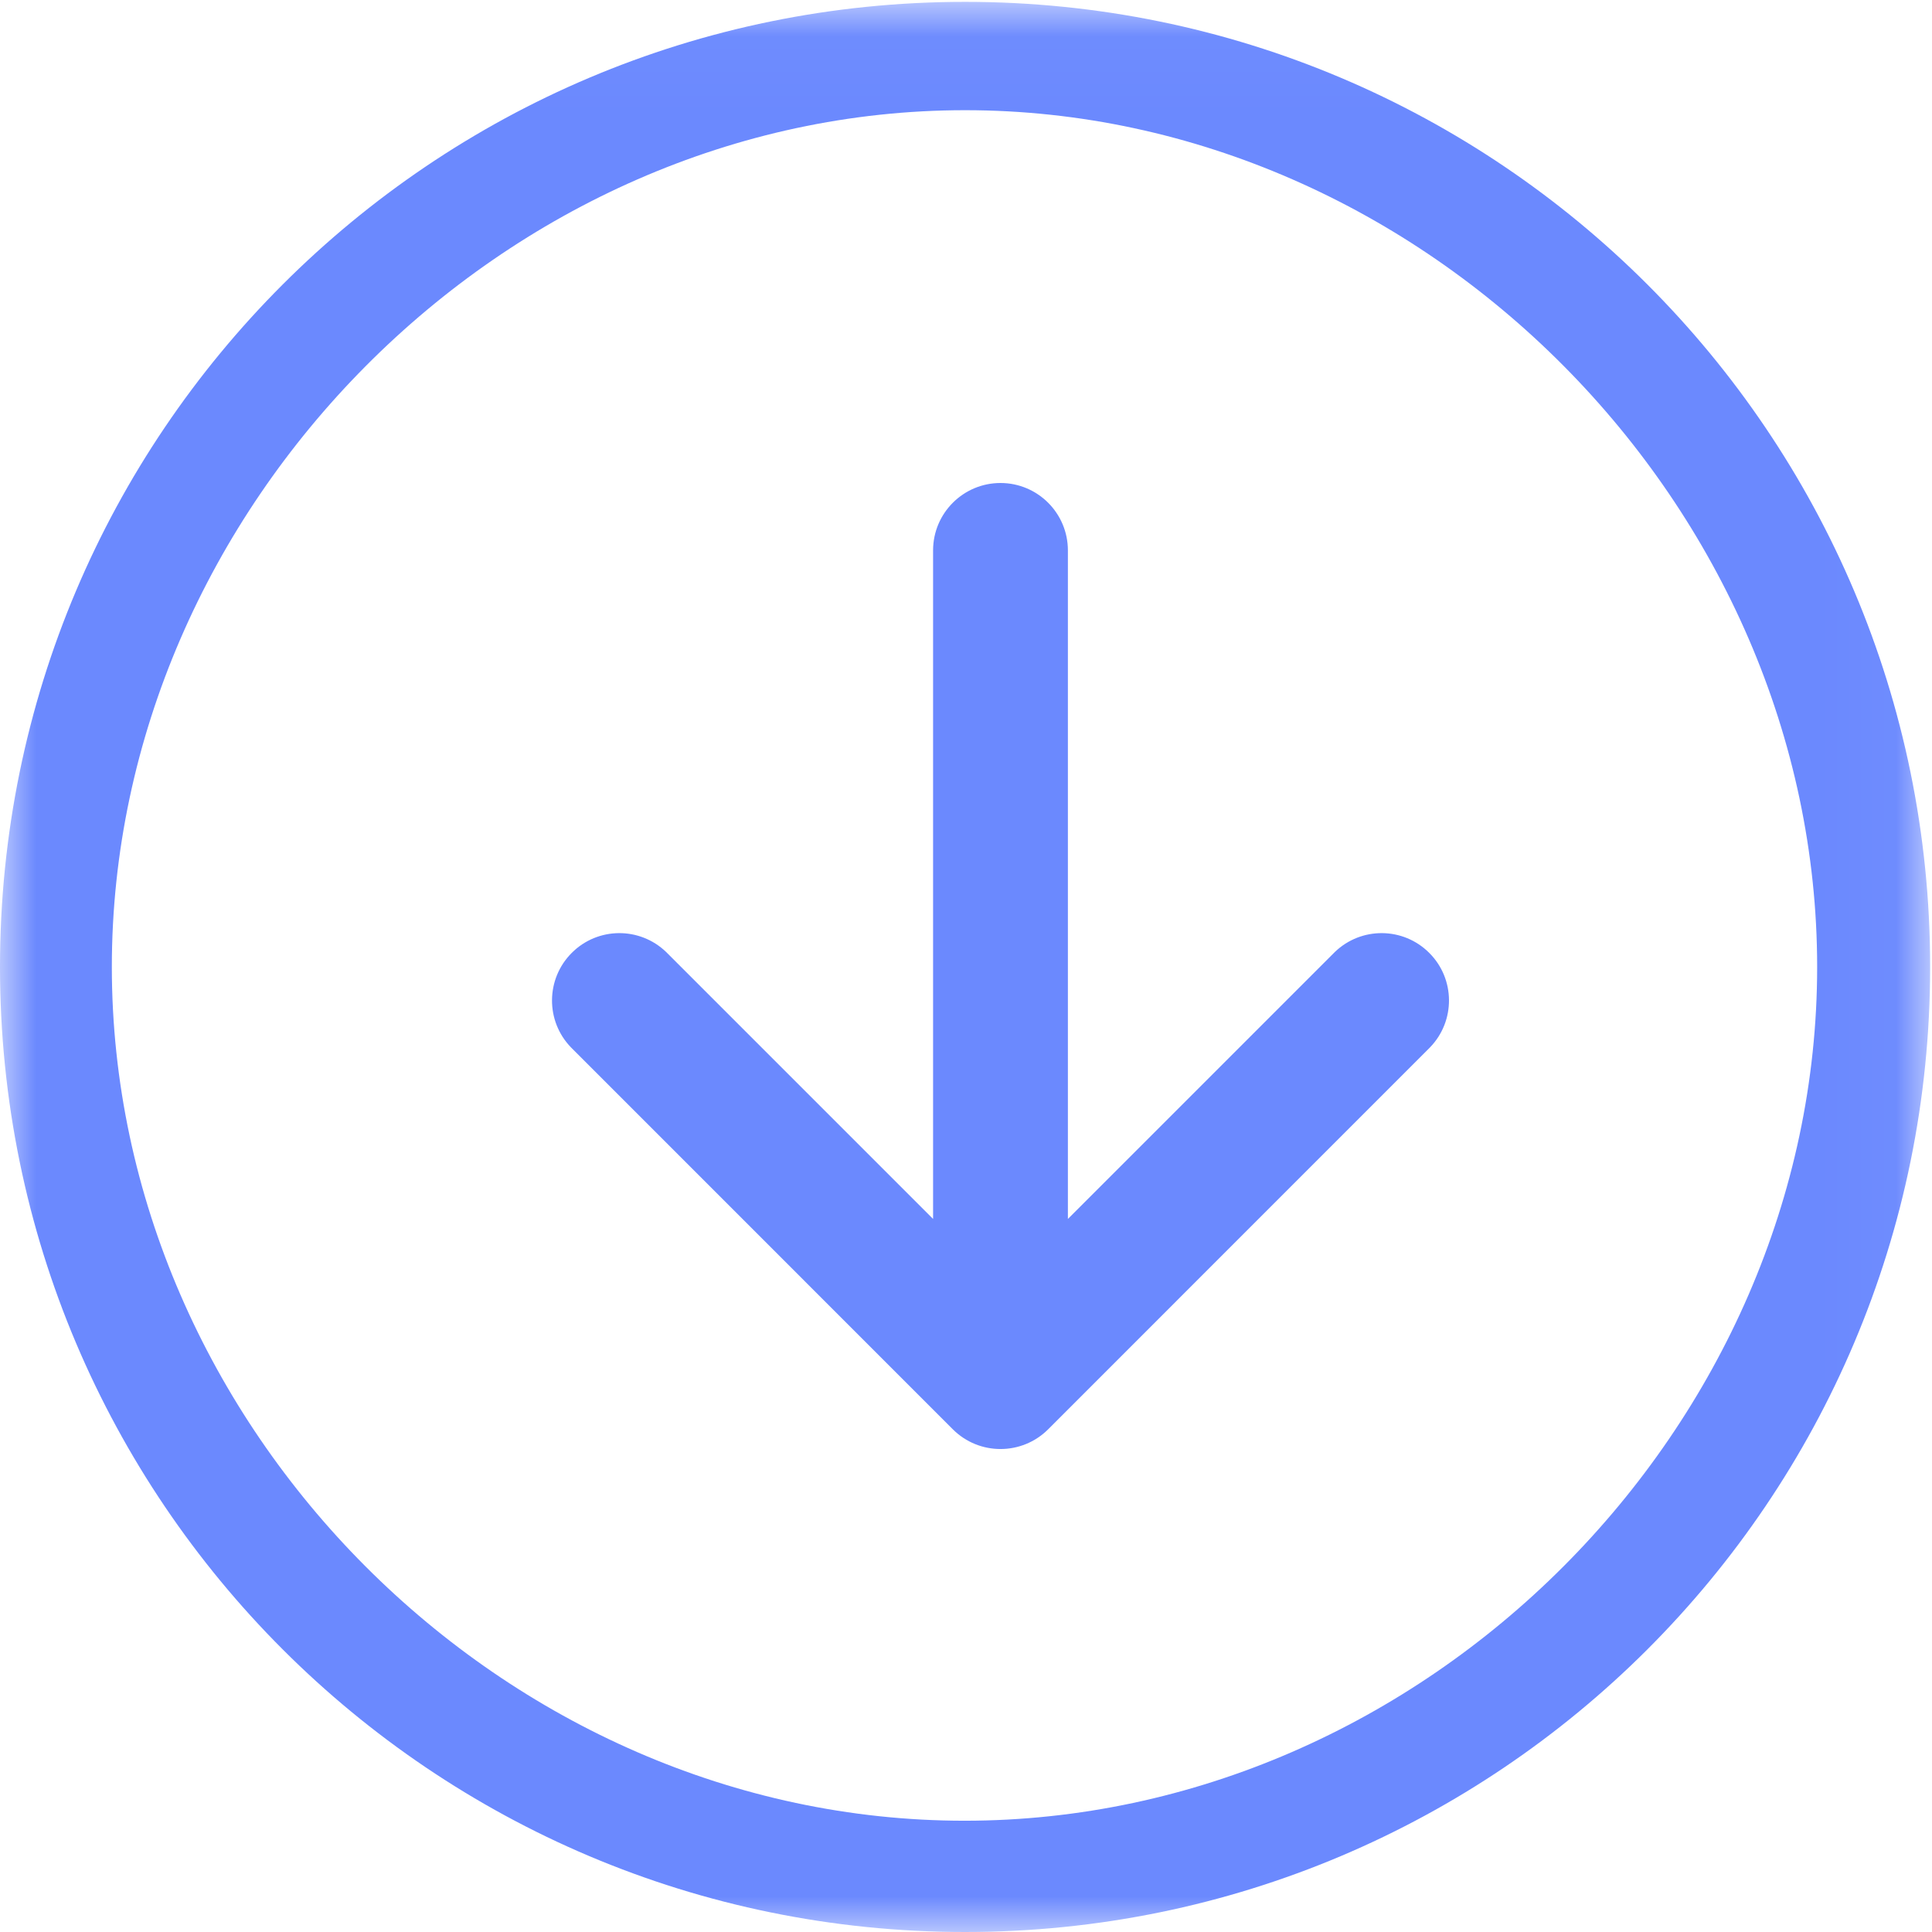 <?xml version="1.0" encoding="UTF-8"?>
<svg width="27px" height="27px" viewBox="0 0 27 27" version="1.1" xmlns="http://www.w3.org/2000/svg" xmlns:xlink="http://www.w3.org/1999/xlink">
    <!-- Generator: Sketch 52.4 (67378) - http://www.bohemiancoding.com/sketch -->
    <title>xiazai (2)</title>
    <desc>Created with Sketch.</desc>
    <defs>
        <polygon id="path-1" points="0.002 0.026 26.974 0.026 26.974 27 0.002 27"></polygon>
    </defs>
    <g id="页面-1" stroke="none" stroke-width="1" fill="none" fill-rule="evenodd">
        <g id="个人中心" transform="translate(-45, -756)">
            <g id="xiazai-(2)" transform="translate(45, 756)">
                <g id="分组">
                    <mask id="mask-2" fill="white">
                        <use xlink:href="#path-1"></use>
                    </mask>
                    <g id="Clip-2"></g>
                    <path d="M13.479,25.445 C19.912,25.445 25.395,19.946 25.395,13.513 C25.395,7.081 19.919,1.54 13.487,1.54 C7.054,1.54 1.563,7.081 1.563,13.513 C1.563,19.946 7.046,25.445 13.479,25.445 Z M13.487,27 C6.038,27 0,20.962 0,13.513 C0,6.065 6.038,0.026 13.487,0.026 C20.935,0.026 26.974,6.065 26.974,13.513 C26.974,20.962 20.935,27 13.487,27 Z" id="Fill-1" fill="#6B89FE" mask="url(#mask-2)"></path>
                </g>
                <path d="M14.924,17.035 L18.654,13.305 C19.024,12.948 19.611,12.953 19.974,13.317 C20.338,13.68 20.342,14.268 19.985,14.637 L14.648,19.975 C14.28,20.342 13.684,20.342 13.316,19.975 L7.979,14.637 C7.622,14.268 7.627,13.68 7.99,13.317 C8.353,12.953 8.94,12.948 9.31,13.305 L13.04,17.035 L13.04,7.692 C13.04,7.172 13.462,6.75 13.982,6.75 C14.502,6.75 14.924,7.172 14.924,7.692 L14.924,17.035 Z" id="Fill-3" fill="#6B89FE"></path>
            </g>
        </g>
    </g>
</svg>